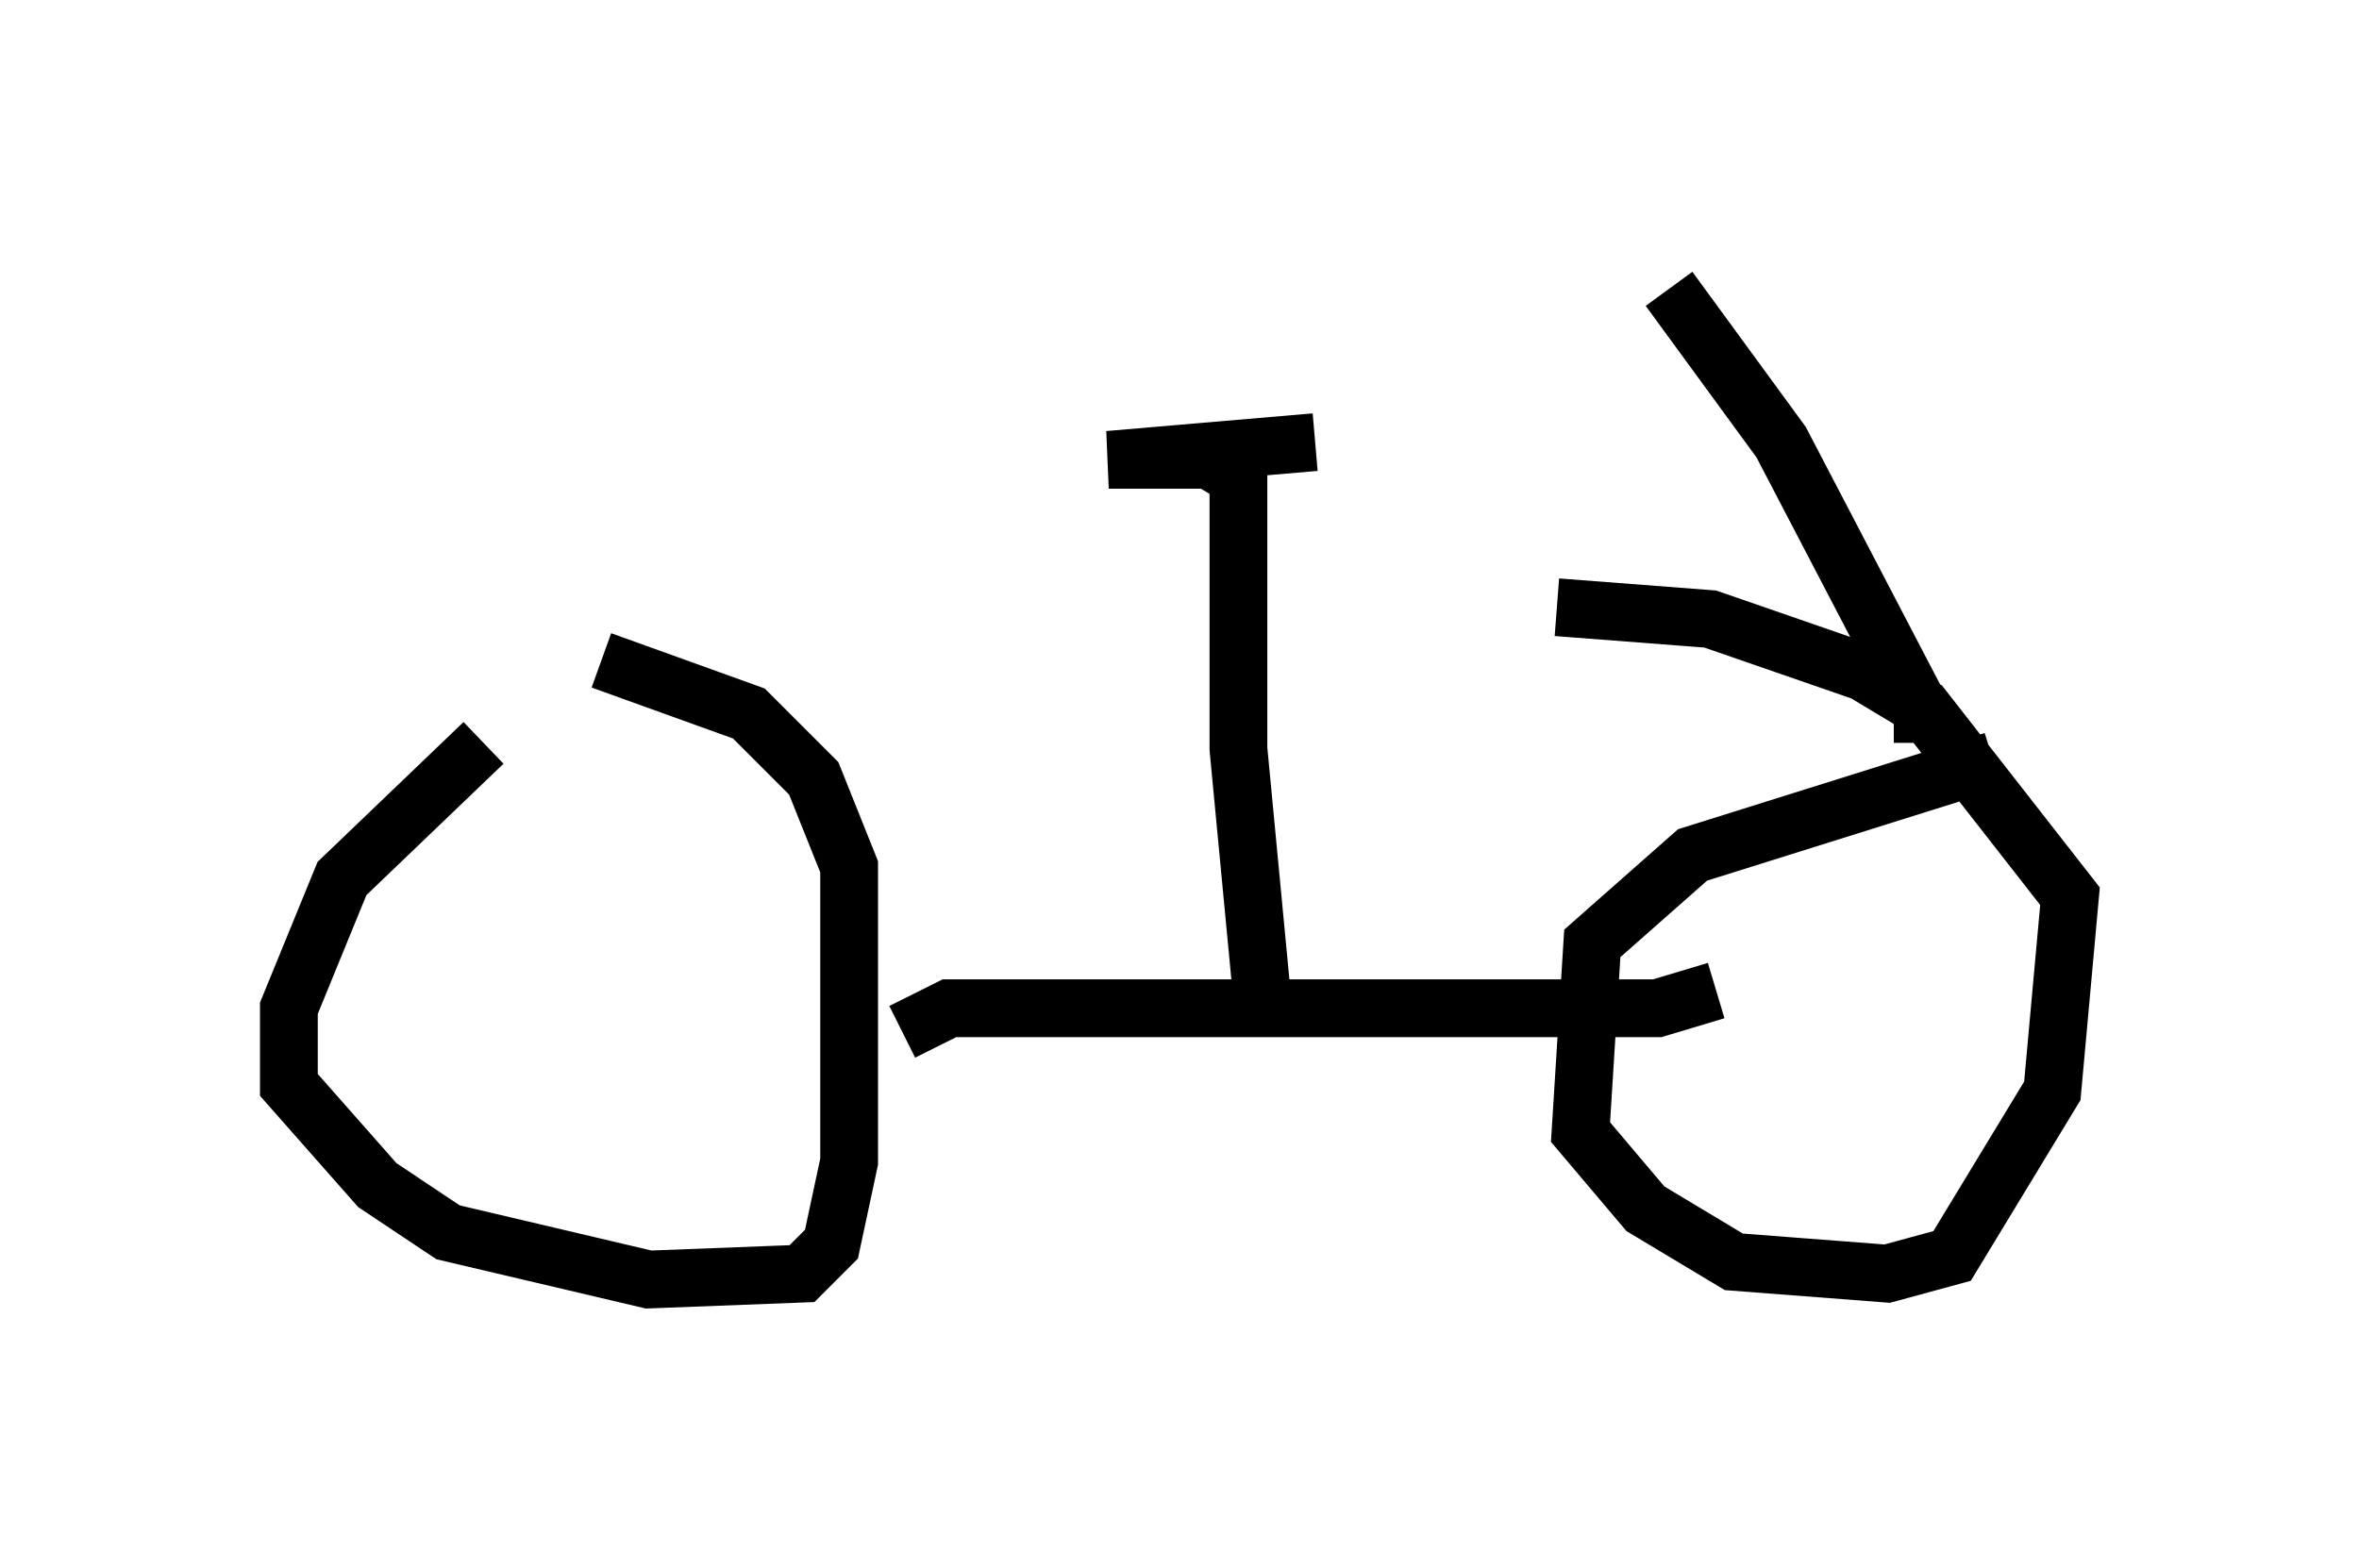 <?xml version="1.0" encoding="utf-8" ?>
<svg baseProfile="full" height="27.15" version="1.1" width="40.83" xmlns="http://www.w3.org/2000/svg" xmlns:ev="http://www.w3.org/2001/xml-events" xmlns:xlink="http://www.w3.org/1999/xlink"><defs /><rect fill="white" height="27.15" width="40.83" x="0" y="0" /><path d="M8.879, 12.758 m-0.51, 0.102 l-2.45, 2.348 -0.919, 2.246 l0.0, 1.327 1.531, 1.735 l1.225, 0.817 3.471, 0.817 l2.654, -0.102 0.51, -0.51 l0.306, -1.429 0.0, -5.104 l-0.613, -1.531 -1.123, -1.123 l-2.552, -0.919 m24.092, 1.735 l-5.206, 1.633 -1.735, 1.531 l-0.204, 3.267 1.123, 1.327 l1.531, 0.919 2.654, 0.204 l1.123, -0.306 1.735, -2.858 l0.306, -3.369 -2.552, -3.267 l-1.021, -0.613 -2.654, -0.919 l-2.654, -0.204 m-11.331, 7.35 l0.817, -0.408 12.25, 0.0 l1.021, -0.306 m-7.861, 0.102 l-0.408, -4.288 0.0, -4.696 l-0.51, -0.306 -1.735, 0.0 l3.573, -0.306 m10.515, 5.206 l0.0, -0.51 -2.45, -4.696 l-1.94, -2.654 " fill="none" stroke="black" stroke-width="1" /></svg>